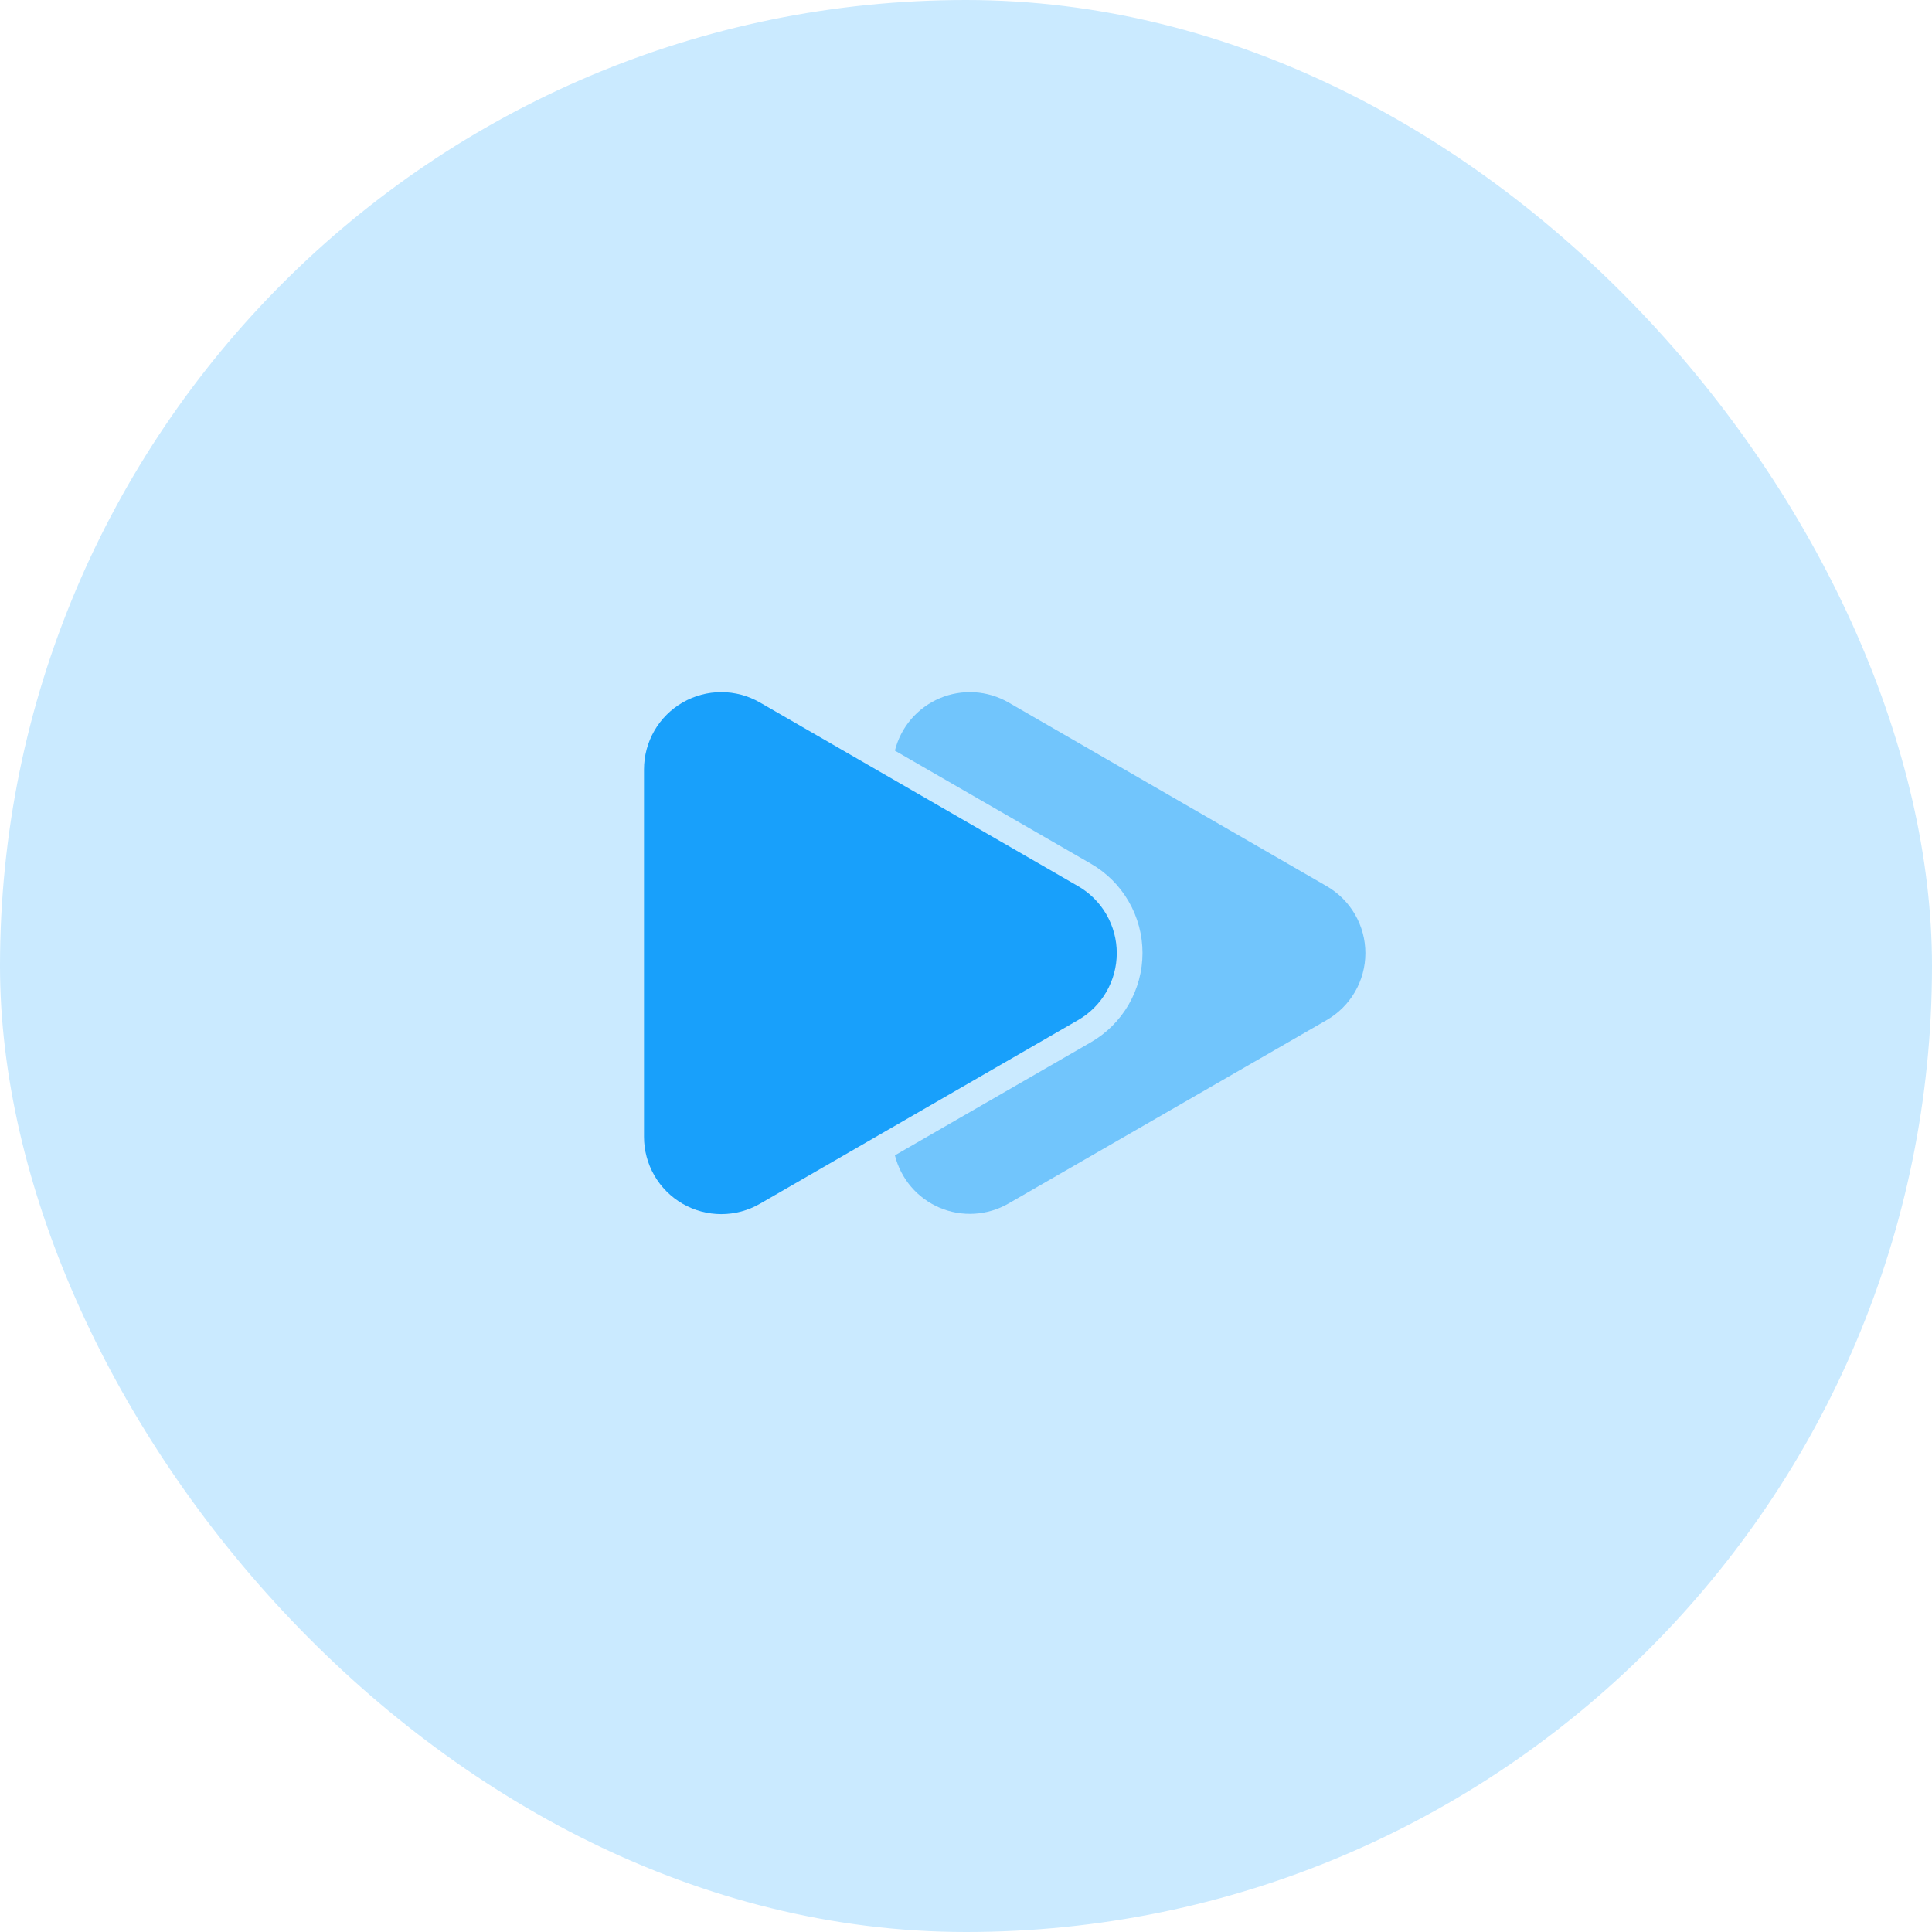 <svg width="75" height="75" viewBox="0 0 75 75" fill="none" xmlns="http://www.w3.org/2000/svg">
<rect width="75" height="75" rx="37.5" fill="#CAEAFF"/>
<g clip-path="url(#clip0)">
<path d="M41.85 34.4L29.5 27.27C29.044 27.007 28.526 26.868 28 26.868C27.473 26.868 26.955 27.007 26.499 27.271C26.043 27.534 25.664 27.913 25.401 28.369C25.138 28.826 25 29.343 25 29.87V44.13C25 44.657 25.138 45.174 25.401 45.631C25.664 46.087 26.043 46.466 26.499 46.73C26.955 46.993 27.473 47.132 28 47.132C28.526 47.132 29.044 46.993 29.5 46.73L41.85 39.6C42.307 39.337 42.687 38.958 42.95 38.502C43.214 38.045 43.353 37.527 43.353 37C43.353 36.473 43.214 35.955 42.95 35.498C42.687 35.042 42.307 34.663 41.85 34.4Z" fill="#18A0FB"/>
<path opacity="0.5" d="M51.5 34.4L39.15 27.27C38.748 27.038 38.297 26.902 37.834 26.874C37.371 26.845 36.907 26.925 36.479 27.106C36.052 27.288 35.672 27.566 35.37 27.918C35.069 28.271 34.853 28.689 34.74 29.14L42.35 33.53C42.959 33.881 43.464 34.386 43.815 34.994C44.167 35.602 44.352 36.292 44.352 36.995C44.352 37.697 44.167 38.387 43.815 38.996C43.464 39.604 42.959 40.109 42.35 40.46L34.74 44.85C34.853 45.3 35.069 45.718 35.37 46.071C35.672 46.424 36.052 46.702 36.479 46.884C36.907 47.065 37.371 47.145 37.834 47.116C38.297 47.088 38.748 46.952 39.15 46.72L51.5 39.6C51.957 39.337 52.337 38.958 52.601 38.502C52.865 38.045 53.004 37.527 53.004 37C53.004 36.473 52.865 35.955 52.601 35.498C52.337 35.042 51.957 34.663 51.5 34.4Z" fill="#18A0FB"/>
</g>
<defs>
<clipPath id="clip0">
<rect width="32" height="40" fill="white" transform="translate(23 21)"/>
</clipPath>
</defs>
</svg>
